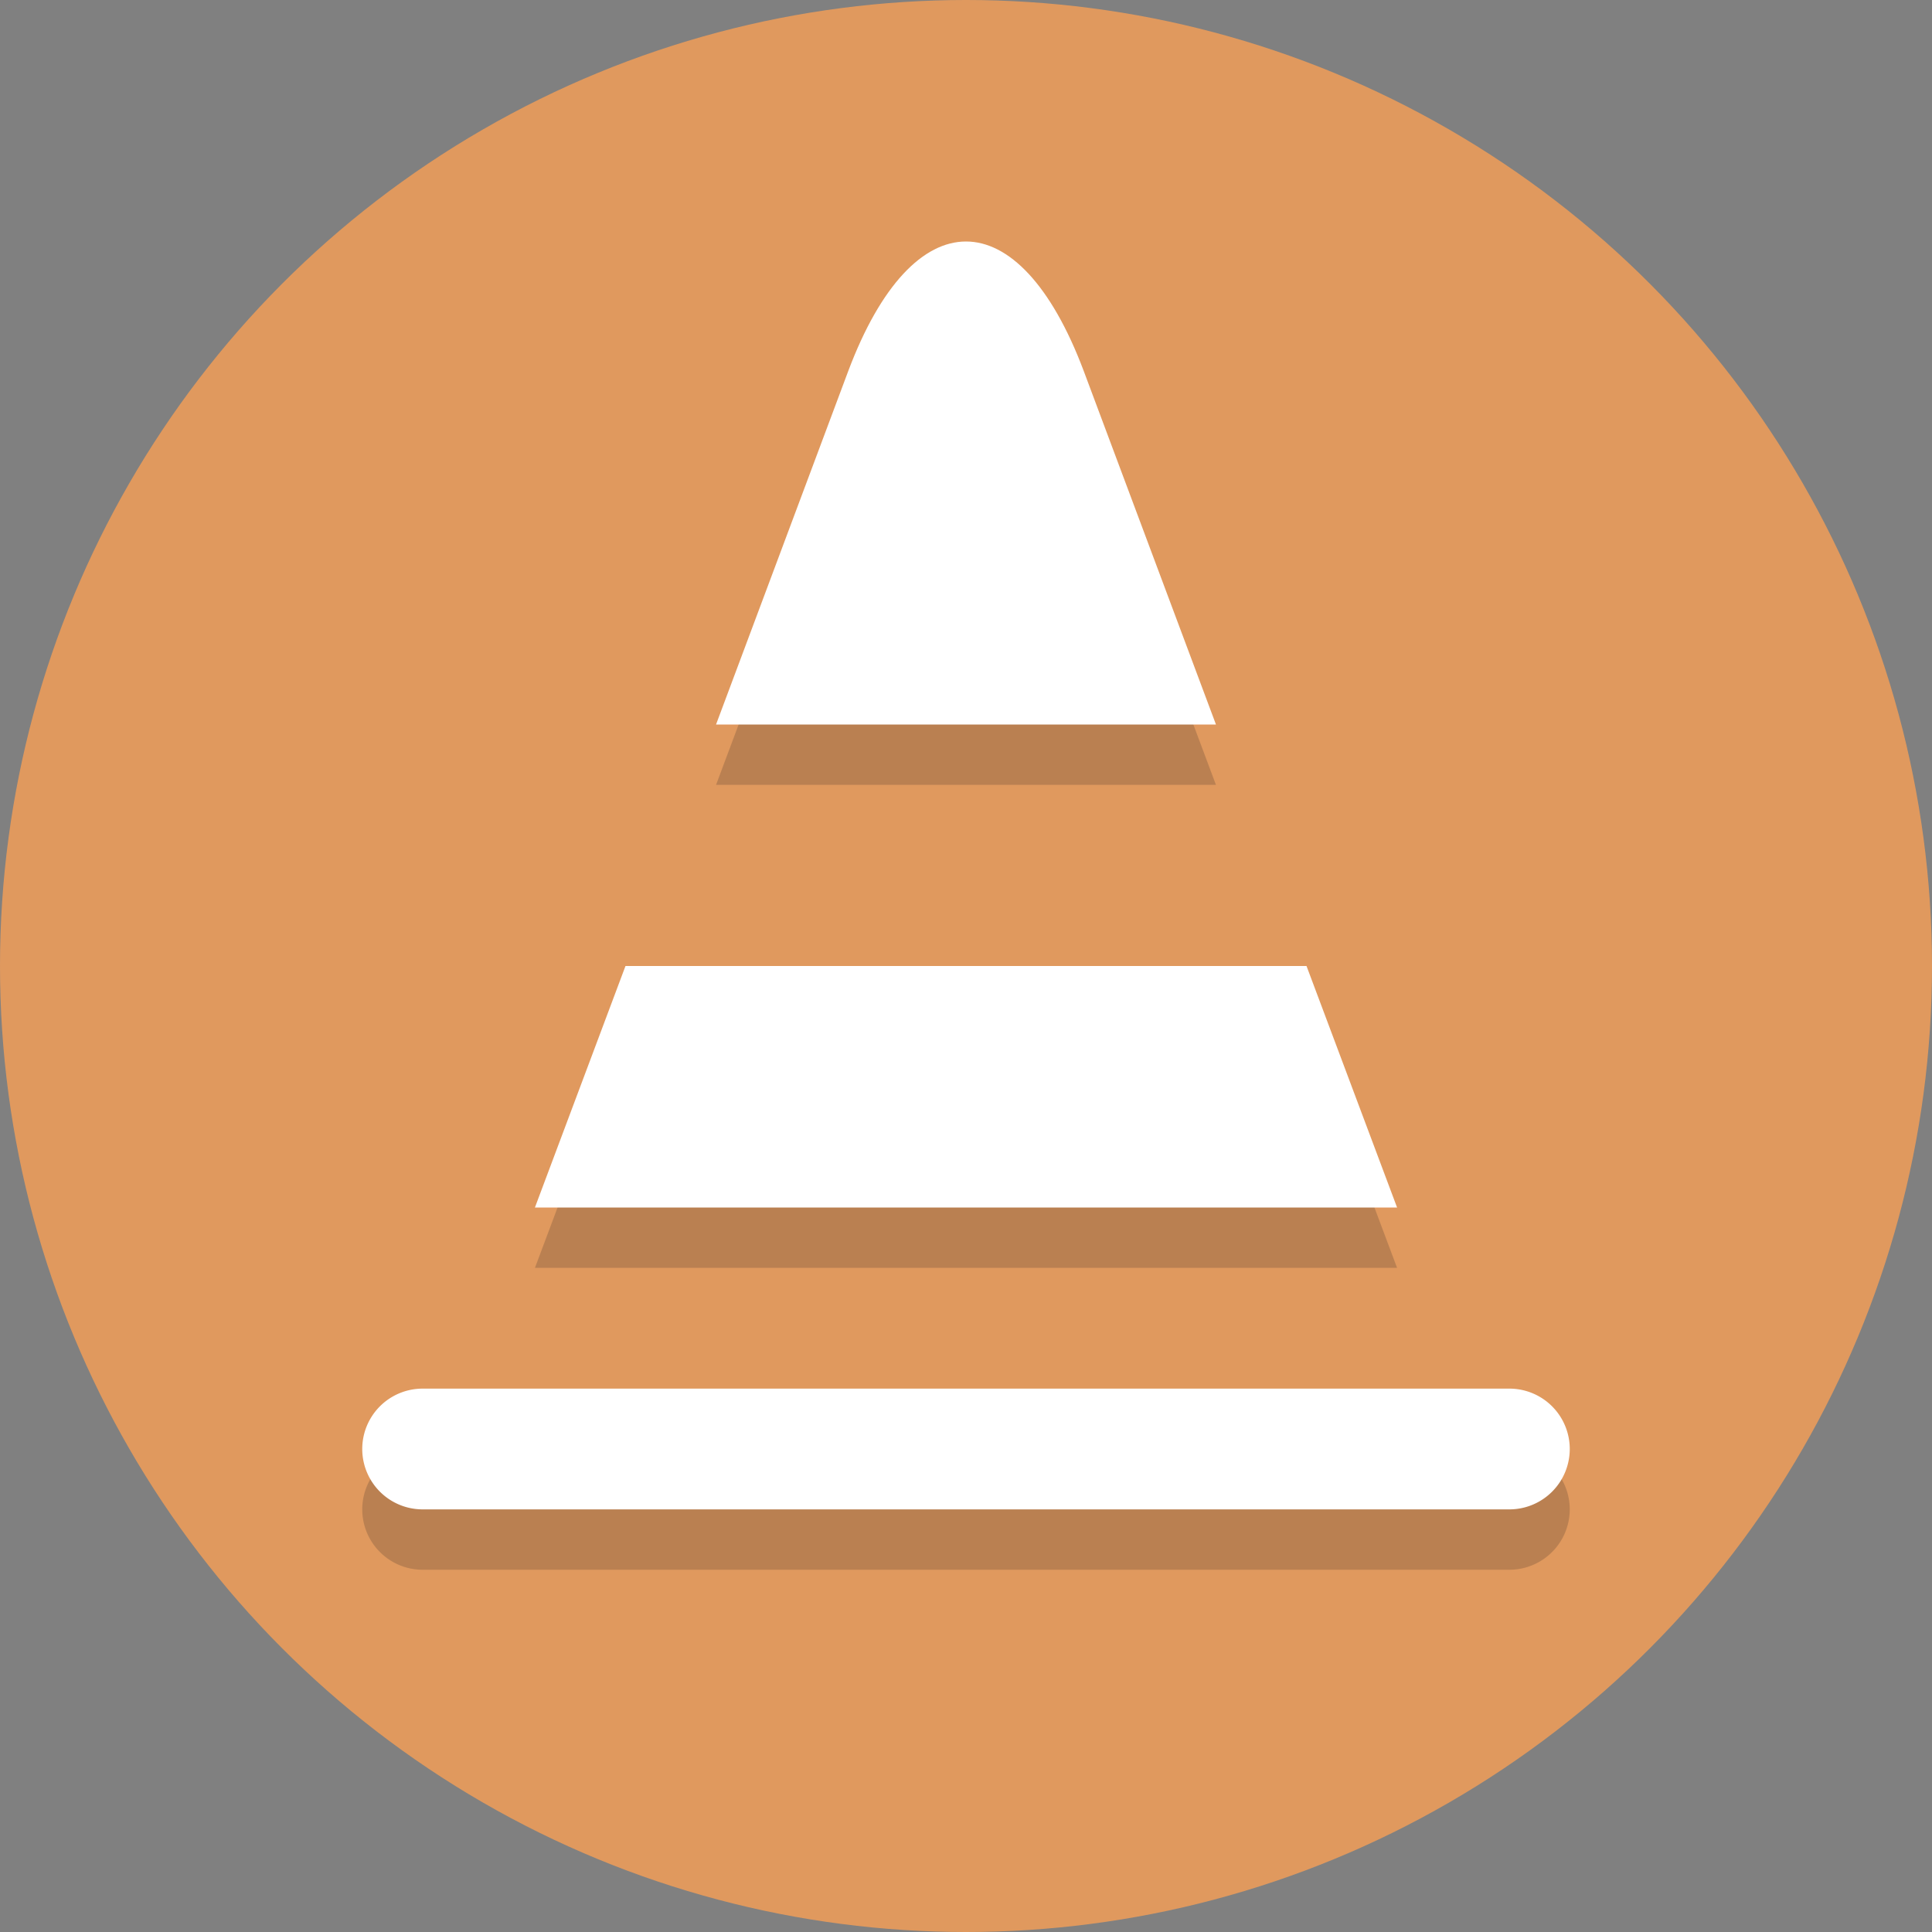 <svg xmlns="http://www.w3.org/2000/svg" viewBox="0 0 64 64">
  <rect x="0" y="0" width="64" height="64" fill="#808080" stroke="none"/>
  <defs>
    <style>
      .a {
        fill: #e0995e;
      }

      .b {
        opacity: 0.2;
      }

      .c {
        fill: #231f20;
      }

      .d {
        fill: #fff;
      }
    </style>
  </defs>
  <title>Elegant_circle-icons_2</title>
  <circle class="a" cx="32" cy="32" r="32"/>
  <g class="b">
    <polygon class="c" points="43.28 34 20.72 34 17.72 42 46.28 42 43.28 34"/>
    <path class="c" d="M35.9,14.29c-2.15-5.72-5.65-5.72-7.8,0L23.72,26H40.28Z"/>
    <path class="c" d="M14,48a2,2,0,0,0,0,4H50a2,2,0,0,0,0-4Z"/>
  </g>
  <g>
    <polygon class="d" points="43.28 32 20.72 32 17.72 40 46.28 40 43.28 32"/>
    <path class="d" d="M35.9,12.29c-2.15-5.72-5.65-5.72-7.8,0L23.72,24H40.28Z"/>
    <path class="d" d="M14,46a2,2,0,0,0,0,4H50a2,2,0,0,0,0-4Z"/>
  </g>
</svg>
